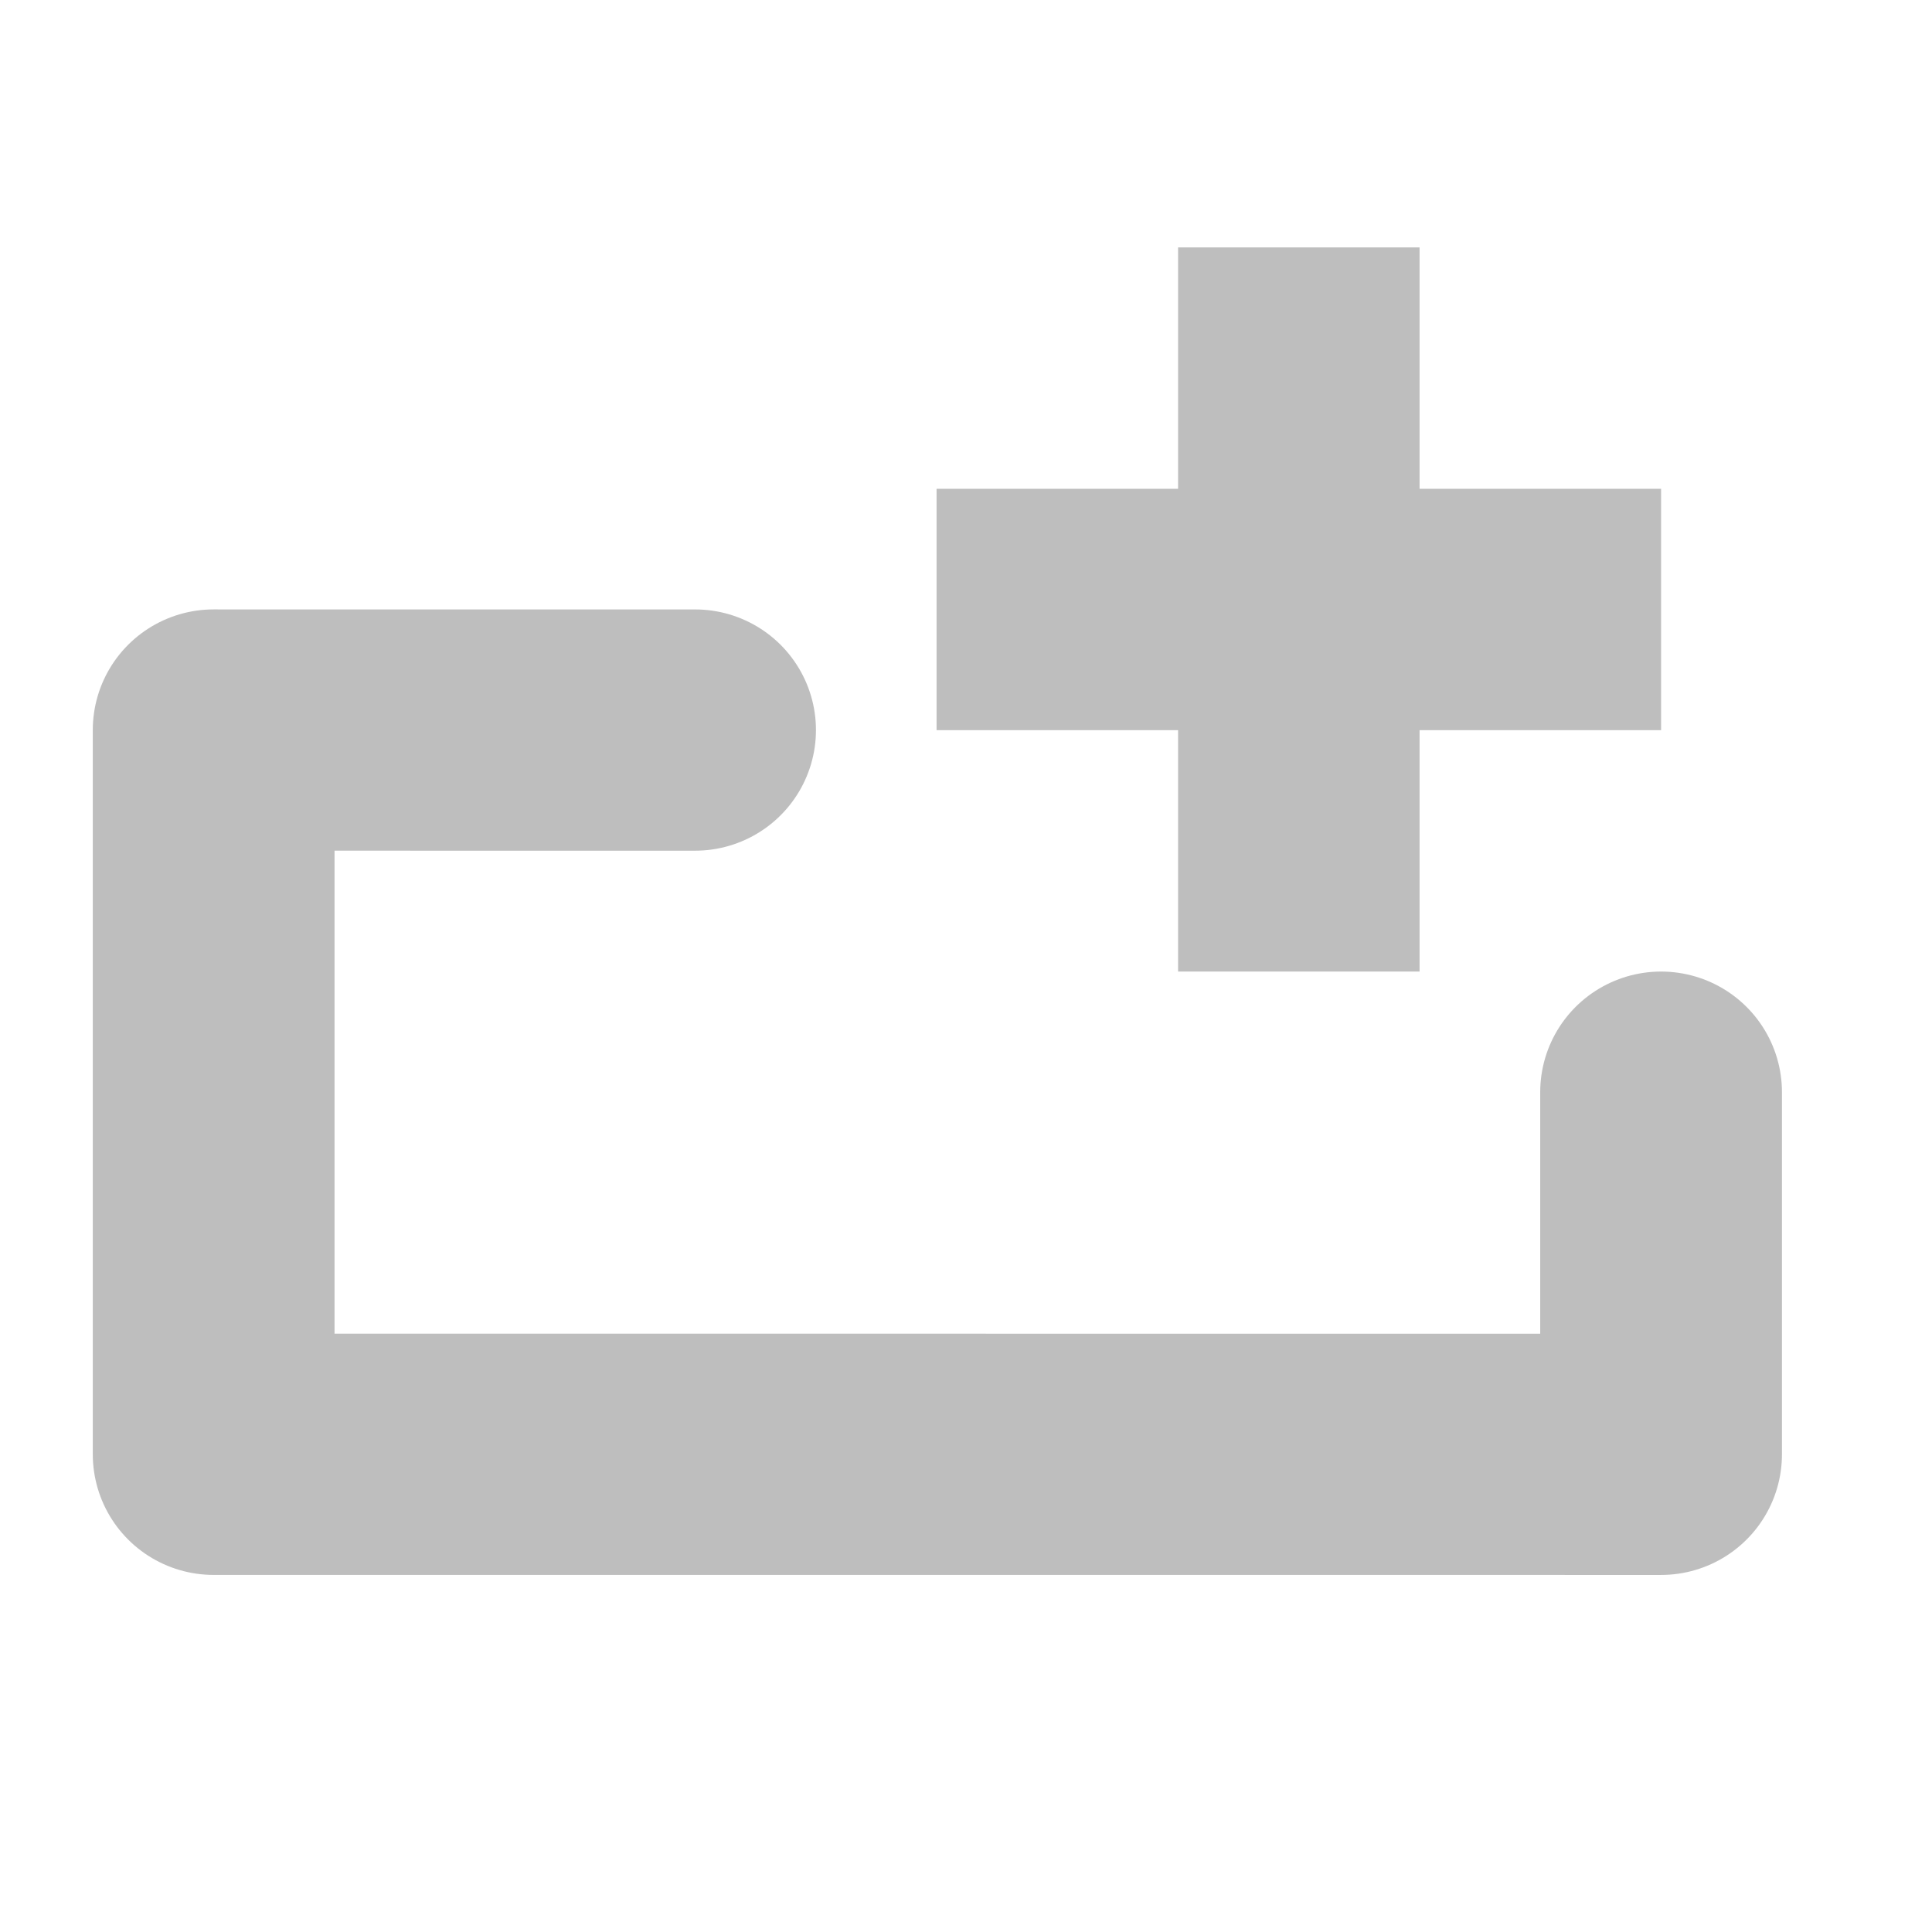 <?xml version="1.0" encoding="UTF-8" standalone="no"?>
<!-- Created with Inkscape (http://www.inkscape.org/) -->

<svg
   xmlns:dc="http://purl.org/dc/elements/1.1/"
   xmlns:cc="http://creativecommons.org/ns#"
   xmlns:rdf="http://www.w3.org/1999/02/22-rdf-syntax-ns#"
   xmlns:svg="http://www.w3.org/2000/svg"
   xmlns="http://www.w3.org/2000/svg"
   xmlns:sodipodi="http://sodipodi.sourceforge.net/DTD/sodipodi-0.dtd"
   xmlns:inkscape="http://www.inkscape.org/namespaces/inkscape"
   width="16"
   height="16"
   viewBox="0 0 16 16"
   id="svg4307"
   version="1.1"
   inkscape:version="0.91 r13725"
   sodipodi:docname="new-horizontal.svg">
  <defs
     id="defs4309" />
  <sodipodi:namedview
     id="base"
     pagecolor="#ffffff"
     bordercolor="#666666"
     borderopacity="1.0"
     inkscape:pageopacity="0.0"
     inkscape:pageshadow="2"
     inkscape:zoom="22.627417"
     inkscape:cx="8.8384823"
     inkscape:cy="2.664402"
     inkscape:document-units="px"
     inkscape:current-layer="g4139"
     showgrid="false"
     units="px"
     inkscape:showpageshadow="false"
     inkscape:window-width="1920"
     inkscape:window-height="1136"
     inkscape:window-x="0"
     inkscape:window-y="27"
     inkscape:window-maximized="1"
     showborder="true">
    <inkscape:grid
       type="xygrid"
       id="grid4887" />
  </sodipodi:namedview>
  <g
     inkscape:label="Layer 1"
     inkscape:groupmode="layer"
     id="layer1"
     transform="translate(0,-1036.362)">
    <g
       transform="matrix(0.998,0,0,1,-159.736,549.362)"
       inkscape:label="document-new"
       id="g4855"
       style="display:inline">
      <g
         id="g4889"
         transform="matrix(0,-0.998,-1.002,0,663.818,662.723)">
        <g
           id="g4139"
           inkscape:label="new-horizontal">
          <path
             sodipodi:nodetypes="ccccc"
             inkscape:connector-curvature="0"
             id="path4859"
             d="m 170.017,497 2.1e-4,3.987 -6.01,0 -2.1e-4,-11.987 3.005,0"
             style="display:inline;fill:none;fill-opacity:0;stroke:#bebebe;stroke-width:2.002;stroke-linecap:round;stroke-linejoin:round;stroke-miterlimit:4;stroke-dasharray:none;stroke-opacity:1" />
          <path
             style="display:inline;fill:#bebebe;fill-opacity:1;stroke:none"
             d="m 170.016,489 0,2 -2.003,0 0,2 2.003,0 0,2 2.003,0 0,-2 2.003,0 0,-2 -2.003,0 0,-2 -2.003,0 z"
             id="path4861"
             inkscape:connector-curvature="0" />
        </g>
      </g>
    </g>
  </g>
</svg>
